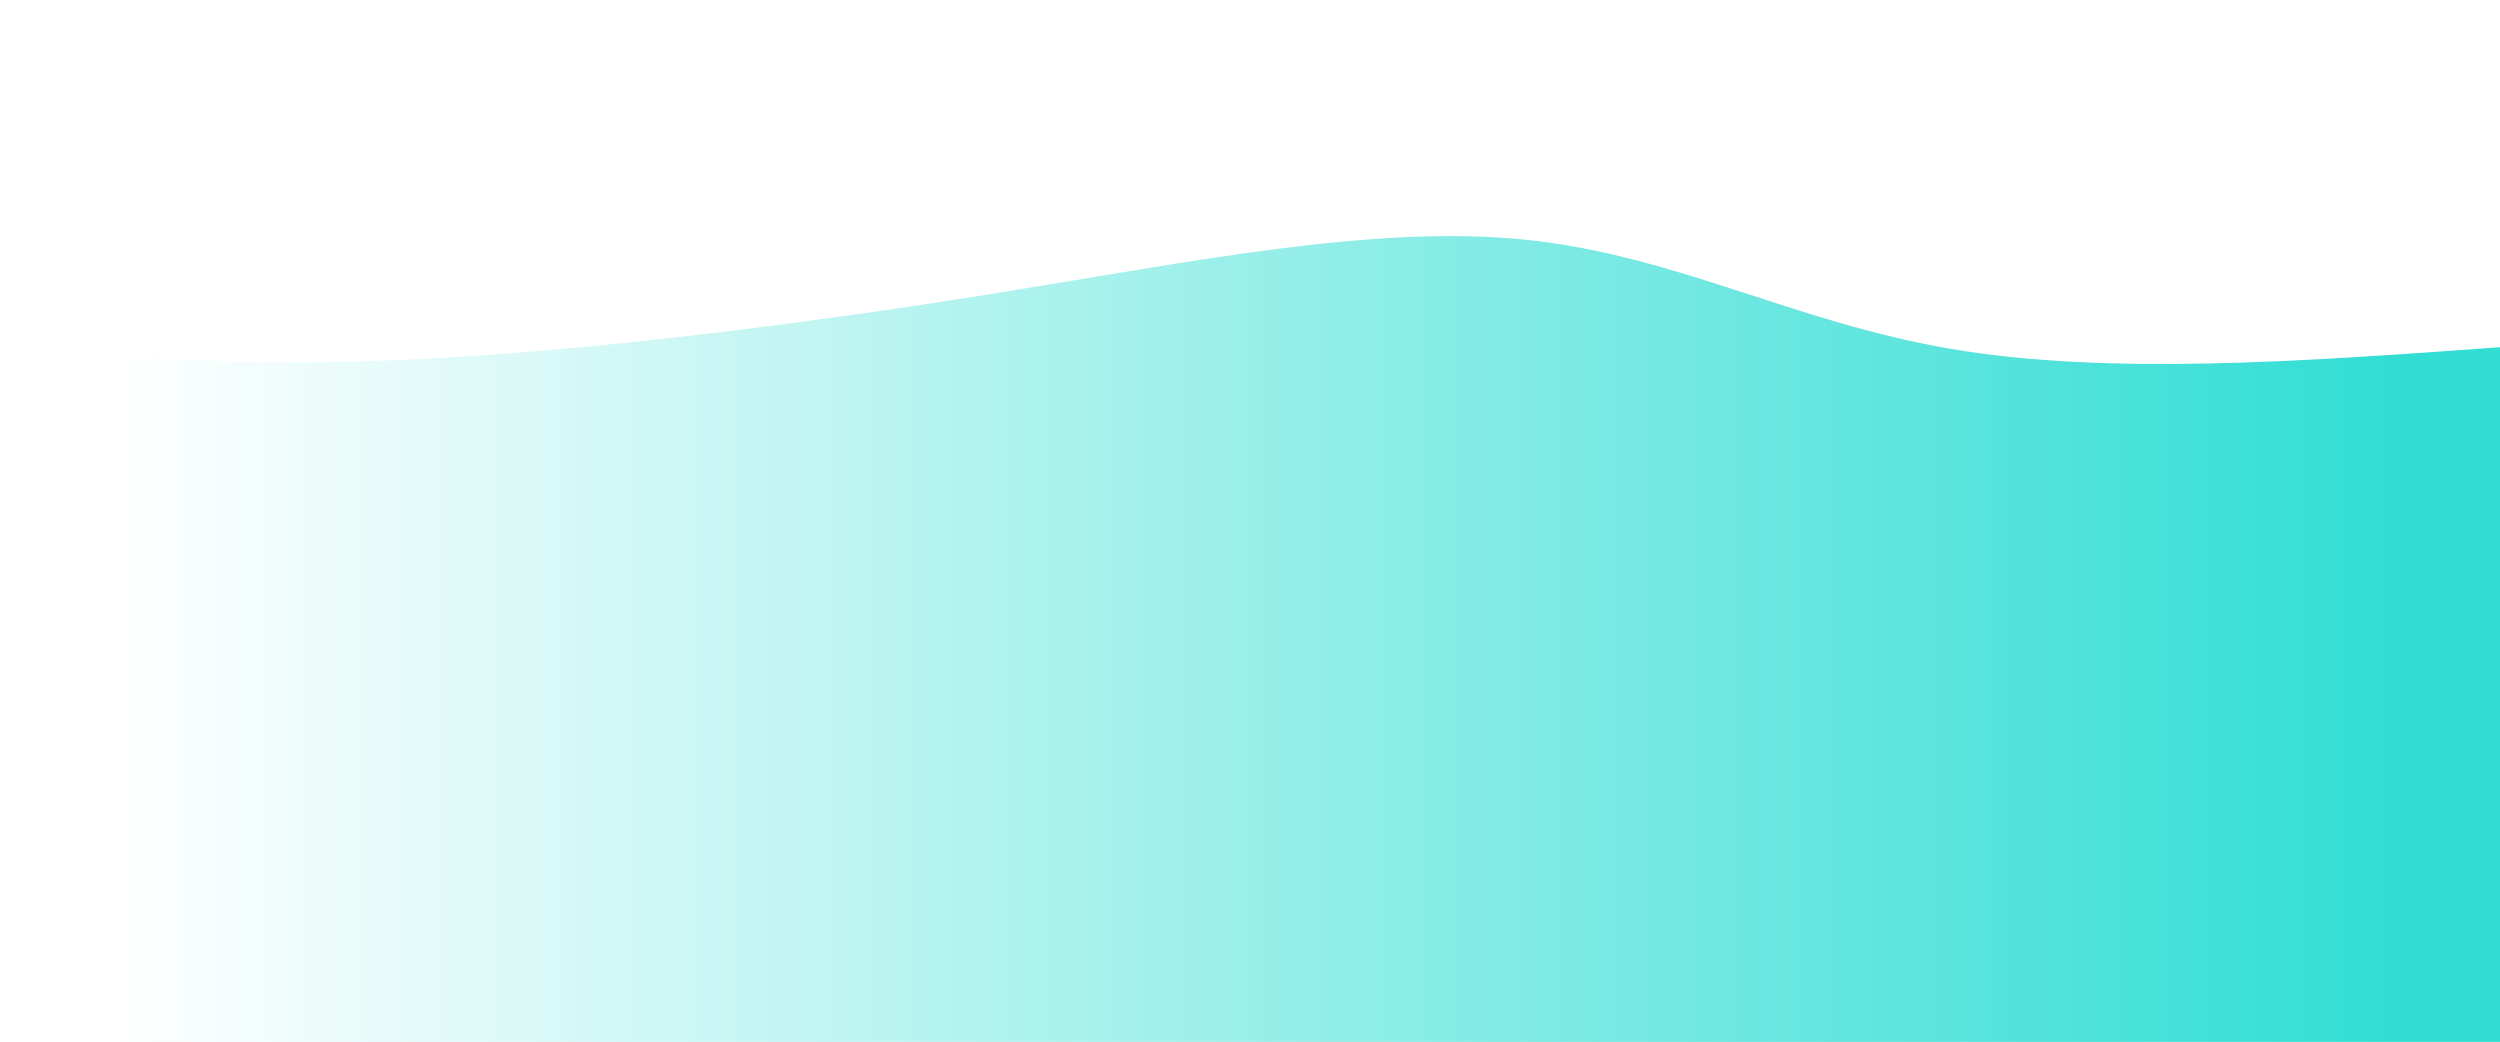 <svg width="100%" height="100%" id="svg" viewBox="0 0 1440 600" xmlns="http://www.w3.org/2000/svg" class="transition duration-300 ease-in-out delay-150"><defs><linearGradient id="gradient" x1="0%" y1="50%" x2="100%" y2="50%"><stop offset="5%" stop-color="#ffffff88"></stop><stop offset="95%" stop-color="#32ded488"></stop></linearGradient></defs><path d="M 0,600 C 0,600 0,200 0,200 C 70.976,205.818 141.952,211.636 239,207 C 336.048,202.364 459.167,187.273 573,169 C 686.833,150.727 791.378,129.273 878,138 C 964.622,146.727 1033.321,185.636 1124,201 C 1214.679,216.364 1327.34,208.182 1440,200 C 1440,200 1440,600 1440,600 Z" stroke="none" stroke-width="0" fill="url(#gradient)" class="transition-all duration-300 ease-in-out delay-150 path-0"></path><defs><linearGradient id="gradient" x1="0%" y1="50%" x2="100%" y2="50%"><stop offset="5%" stop-color="#ffffffff"></stop><stop offset="95%" stop-color="#32ded4ff"></stop></linearGradient></defs><path d="M 0,600 C 0,600 0,400 0,400 C 95.761,393.799 191.522,387.598 295,379 C 398.478,370.402 509.675,359.407 595,351 C 680.325,342.593 739.78,336.775 830,352 C 920.22,367.225 1041.206,403.493 1148,415 C 1254.794,426.507 1347.397,413.254 1440,400 C 1440,400 1440,600 1440,600 Z" stroke="none" stroke-width="0" fill="url(#gradient)" class="transition-all duration-300 ease-in-out delay-150 path-1"></path></svg>